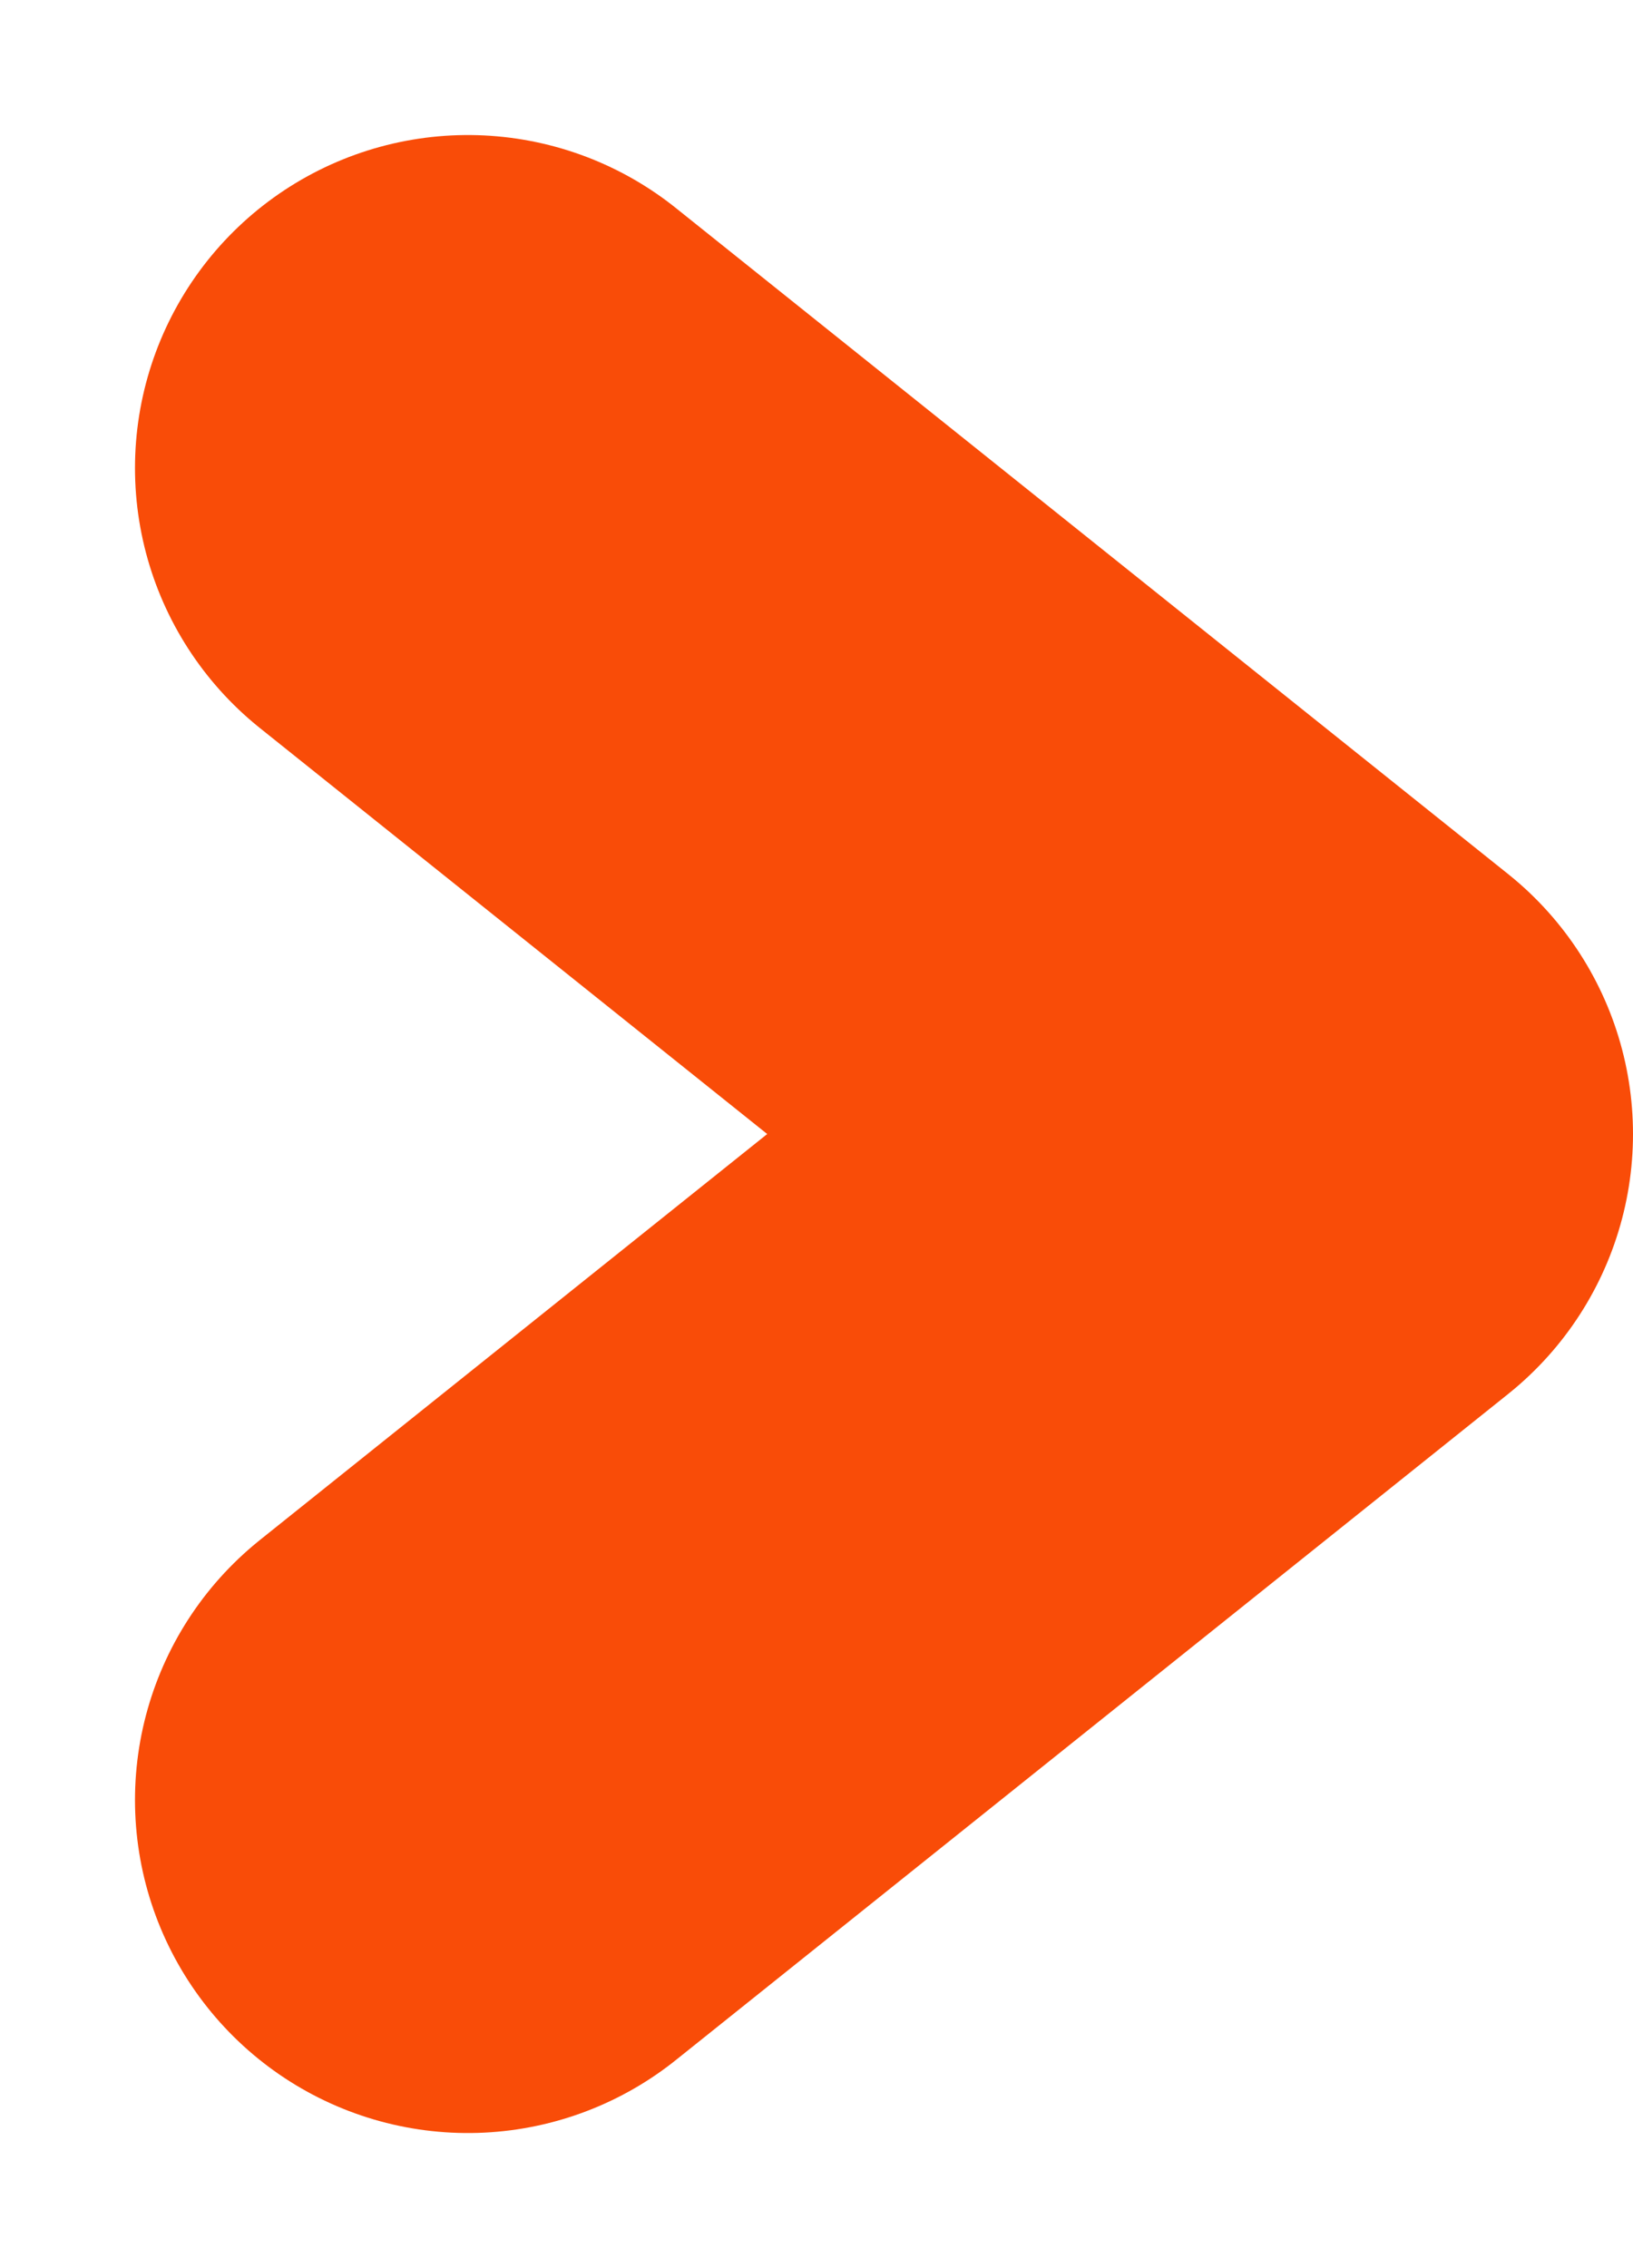 <svg xmlns="http://www.w3.org/2000/svg" width="9.811" height="13.622" viewBox="0 0 9.811 13.622"><defs><style>.a{fill:none;stroke:#f94c08;stroke-linecap:round;stroke-linejoin:round;stroke-miterlimit:10;stroke-width:4px;}</style></defs><g transform="translate(2.811 10.811) rotate(-90)"><path class="a" d="M0,0,5,4,0,8" transform="translate(8) rotate(90)"/></g></svg>